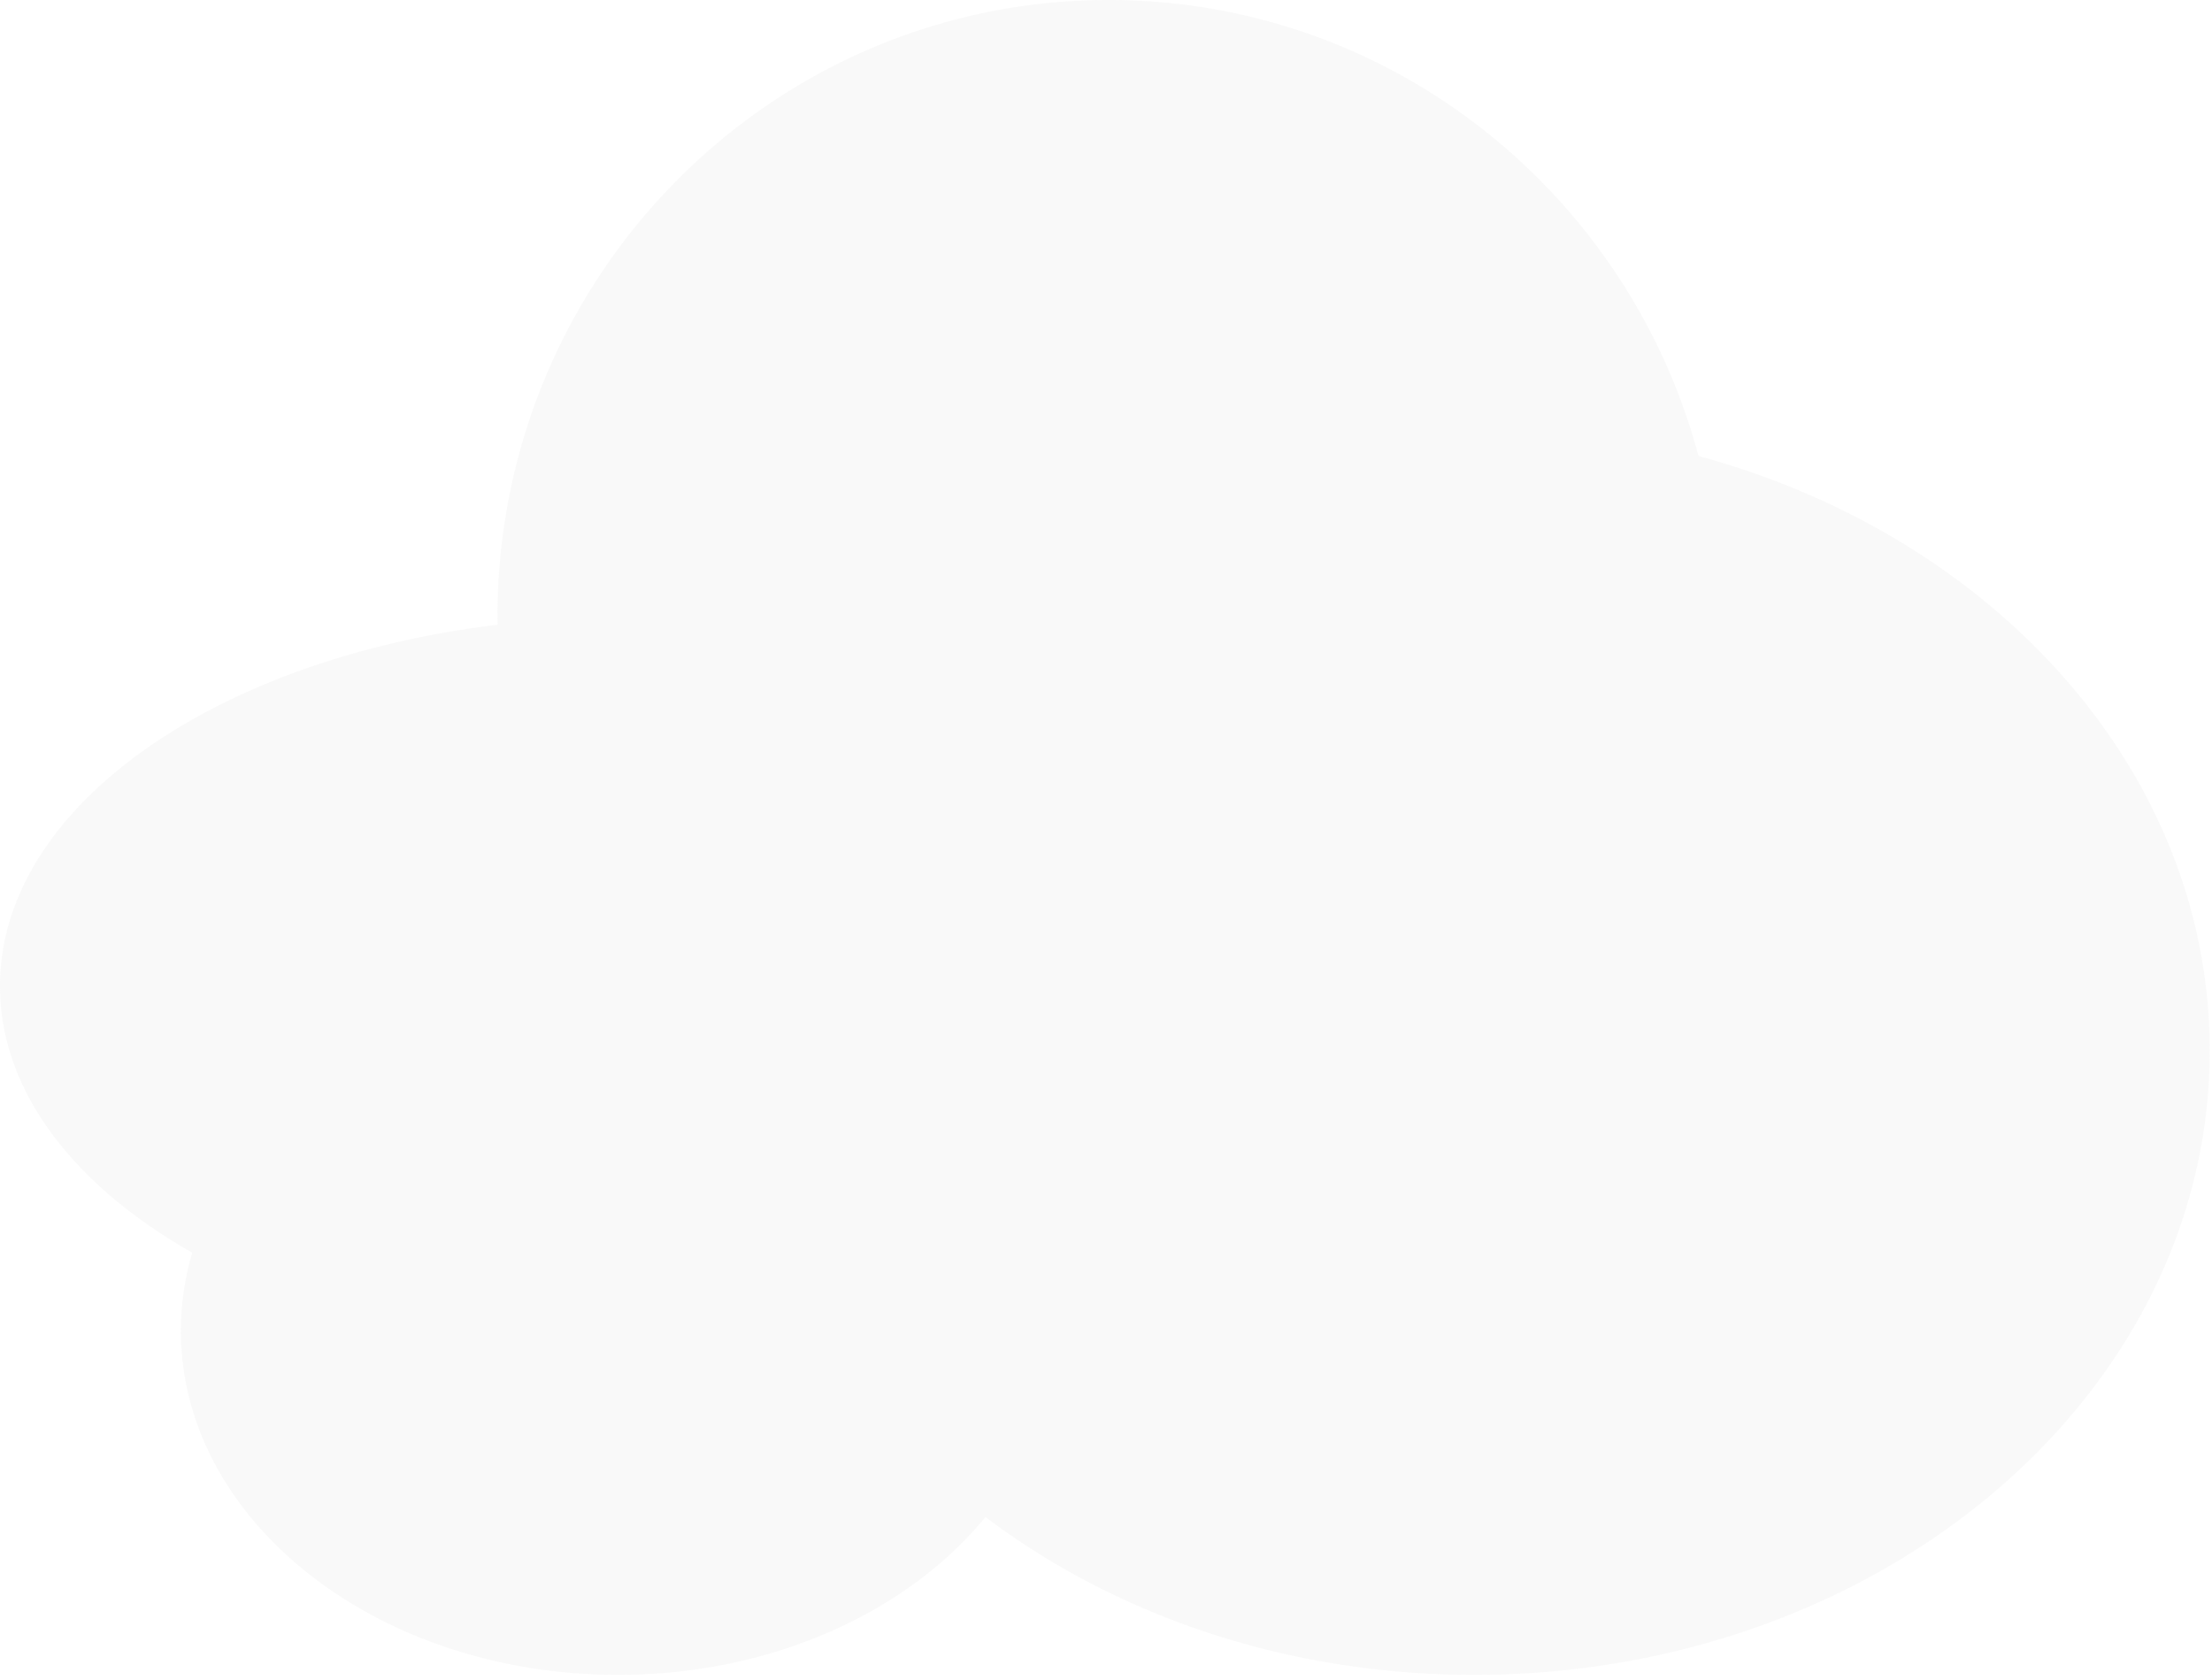 <svg width="208" height="158" fill="none" xmlns="http://www.w3.org/2000/svg"><path opacity=".1" d="M159.714 42.885C153.109 18.177 130.778 0 104.243 0 72.5 0 46.777 25.996 46.777 58.055c0 .239.02.468.02.697C20.1 61.979 0 75.965 0 92.749c0 9.852 6.946 18.74 18.078 25.061a25.984 25.984 0 0 0-1.068 7.322c0 17.882 18.4 32.383 41.107 32.383 14.497 0 27.235-5.919 34.55-14.845 12.218 9.232 28.312 14.845 45.955 14.845 38.197 0 69.164-26.282 69.164-58.713 0-26.178-20.185-48.346-48.072-55.917Z" fill="#C6C6C6"/></svg>